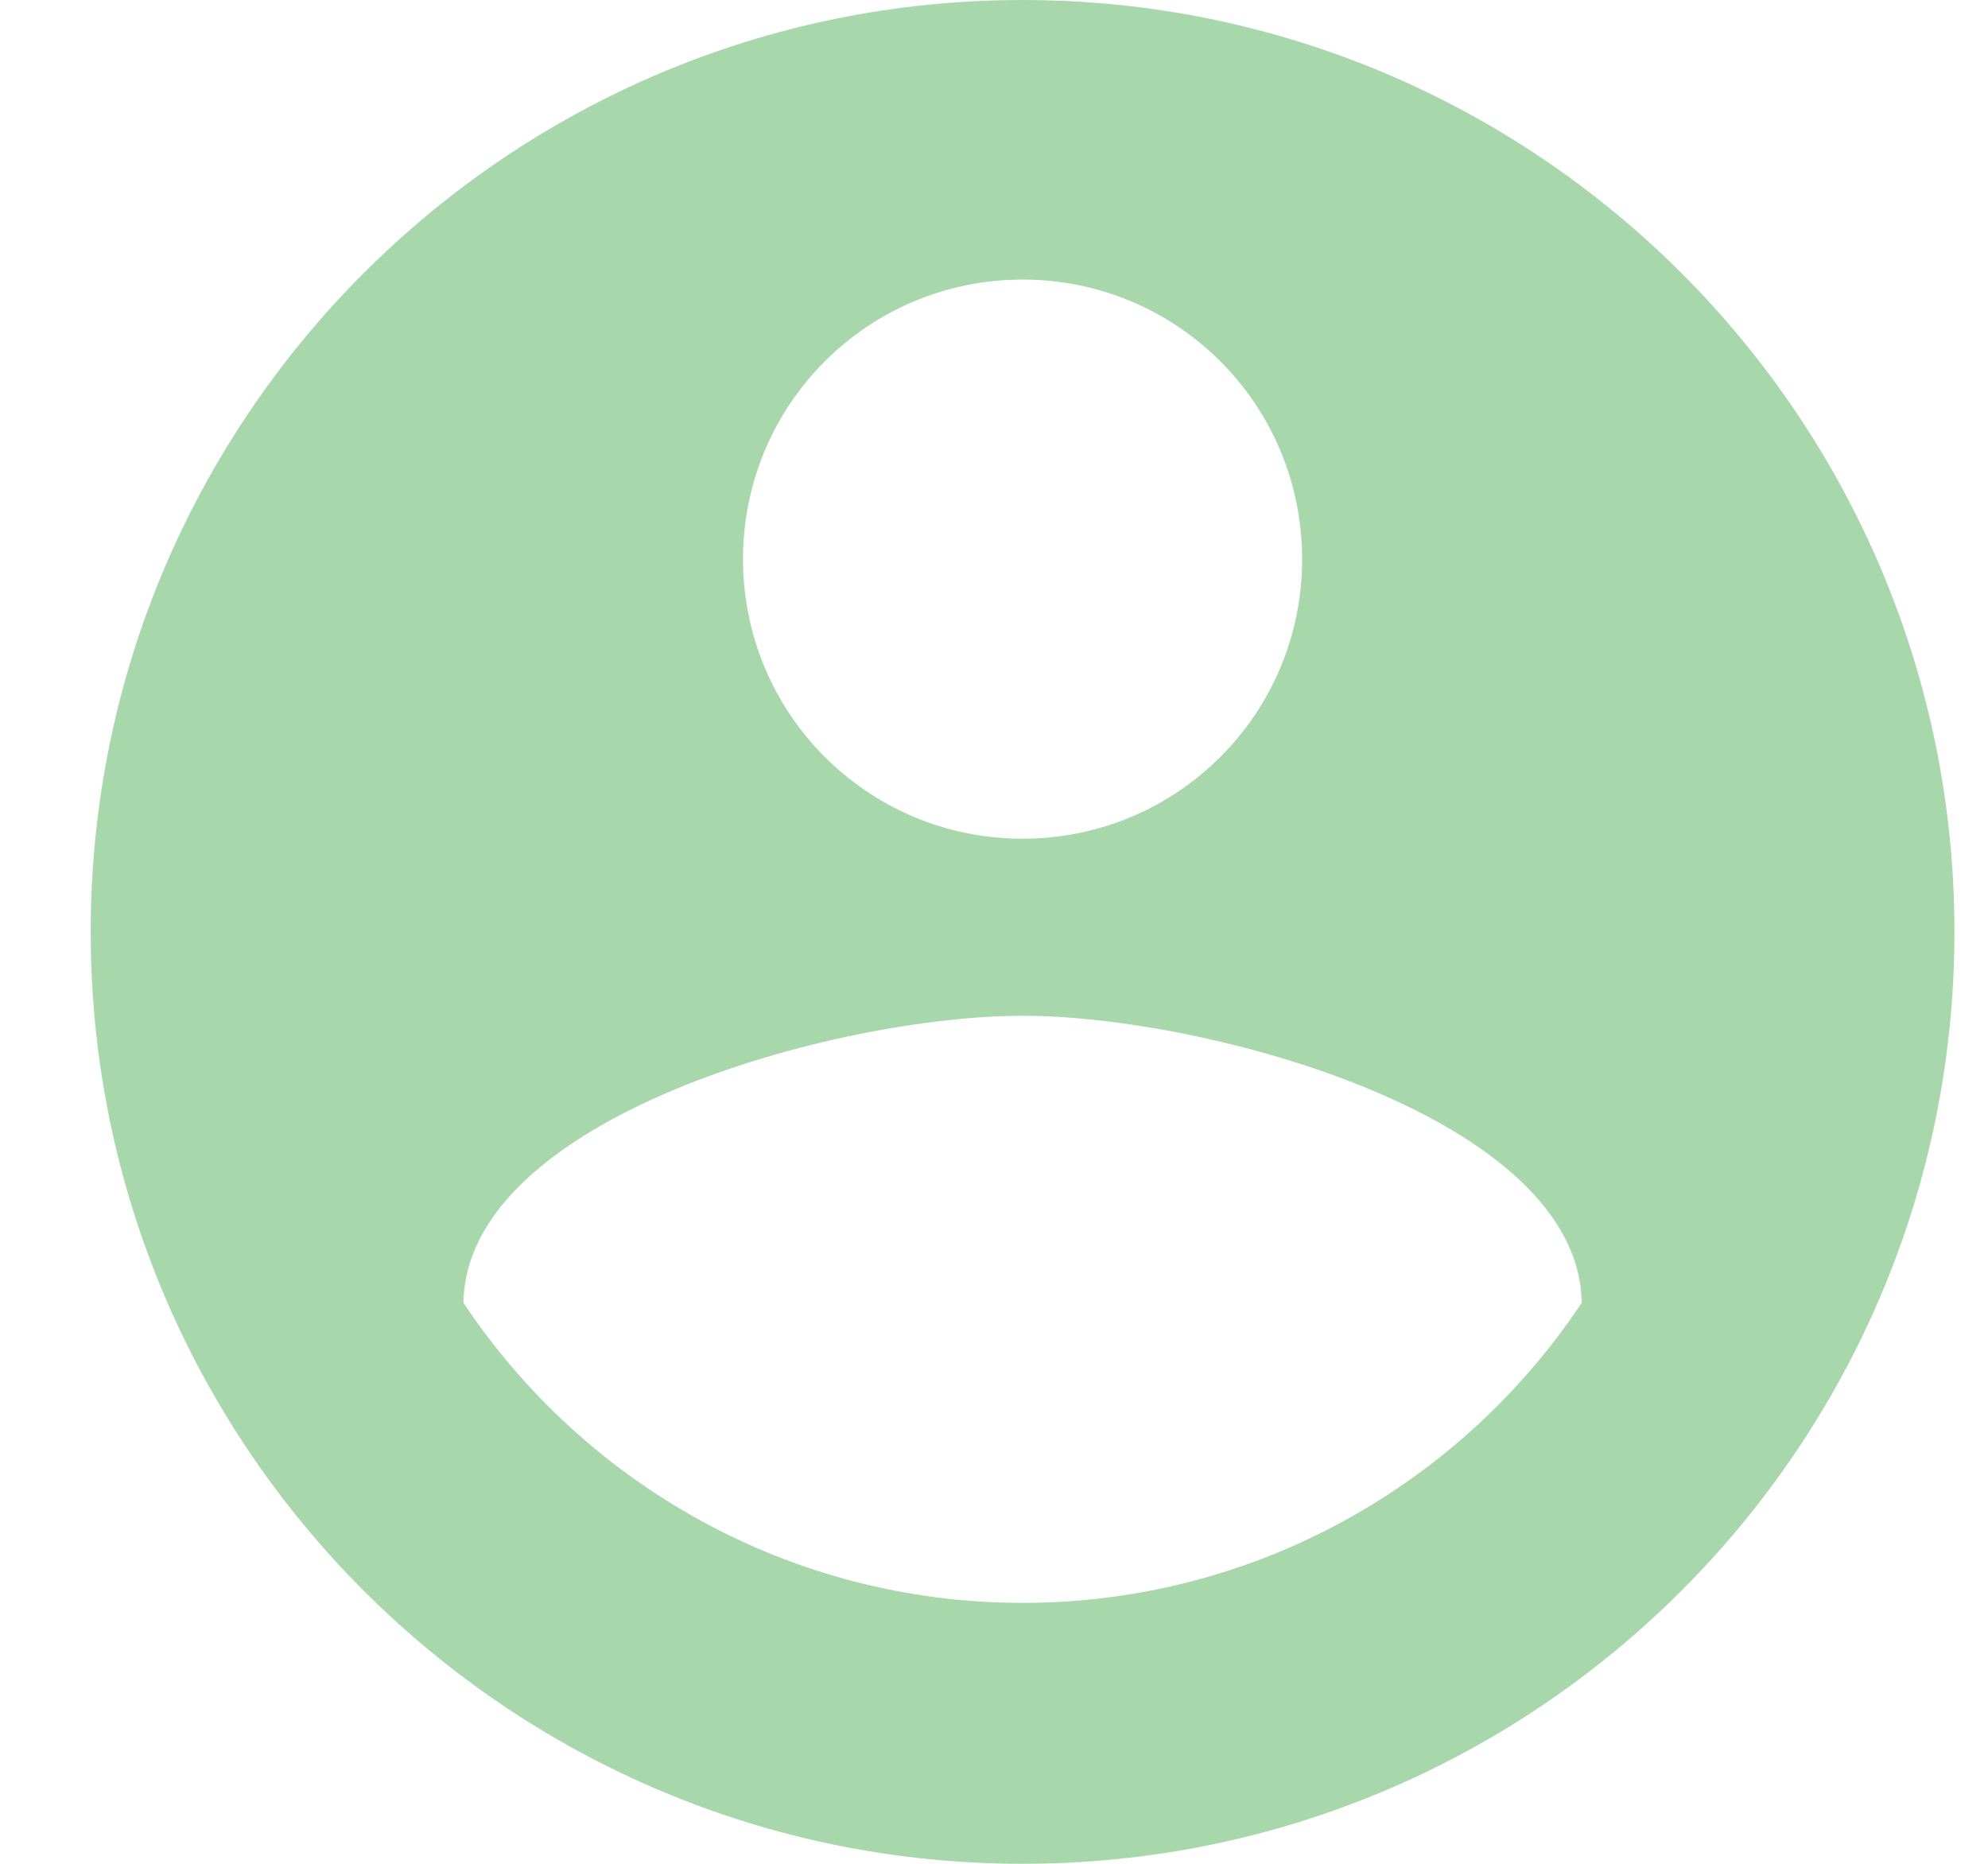 <svg width="16" height="15" viewBox="0 0 16 15" fill="none" xmlns="http://www.w3.org/2000/svg">
<path d="M8.23 0C4.09 0 0.73 3.36 0.73 7.5C0.73 11.64 4.09 15 8.23 15C12.37 15 15.73 11.64 15.73 7.5C15.73 3.36 12.37 0 8.23 0ZM8.23 2.25C9.475 2.25 10.48 3.255 10.48 4.5C10.48 5.745 9.475 6.75 8.23 6.75C6.985 6.75 5.98 5.745 5.98 4.5C5.98 3.255 6.985 2.25 8.23 2.25ZM8.23 12.9C6.355 12.9 4.698 11.94 3.73 10.485C3.753 8.992 6.73 8.175 8.23 8.175C9.723 8.175 12.708 8.992 12.73 10.485C11.763 11.94 10.105 12.9 8.23 12.9Z" fill="#A8D7AB"/>
</svg>
